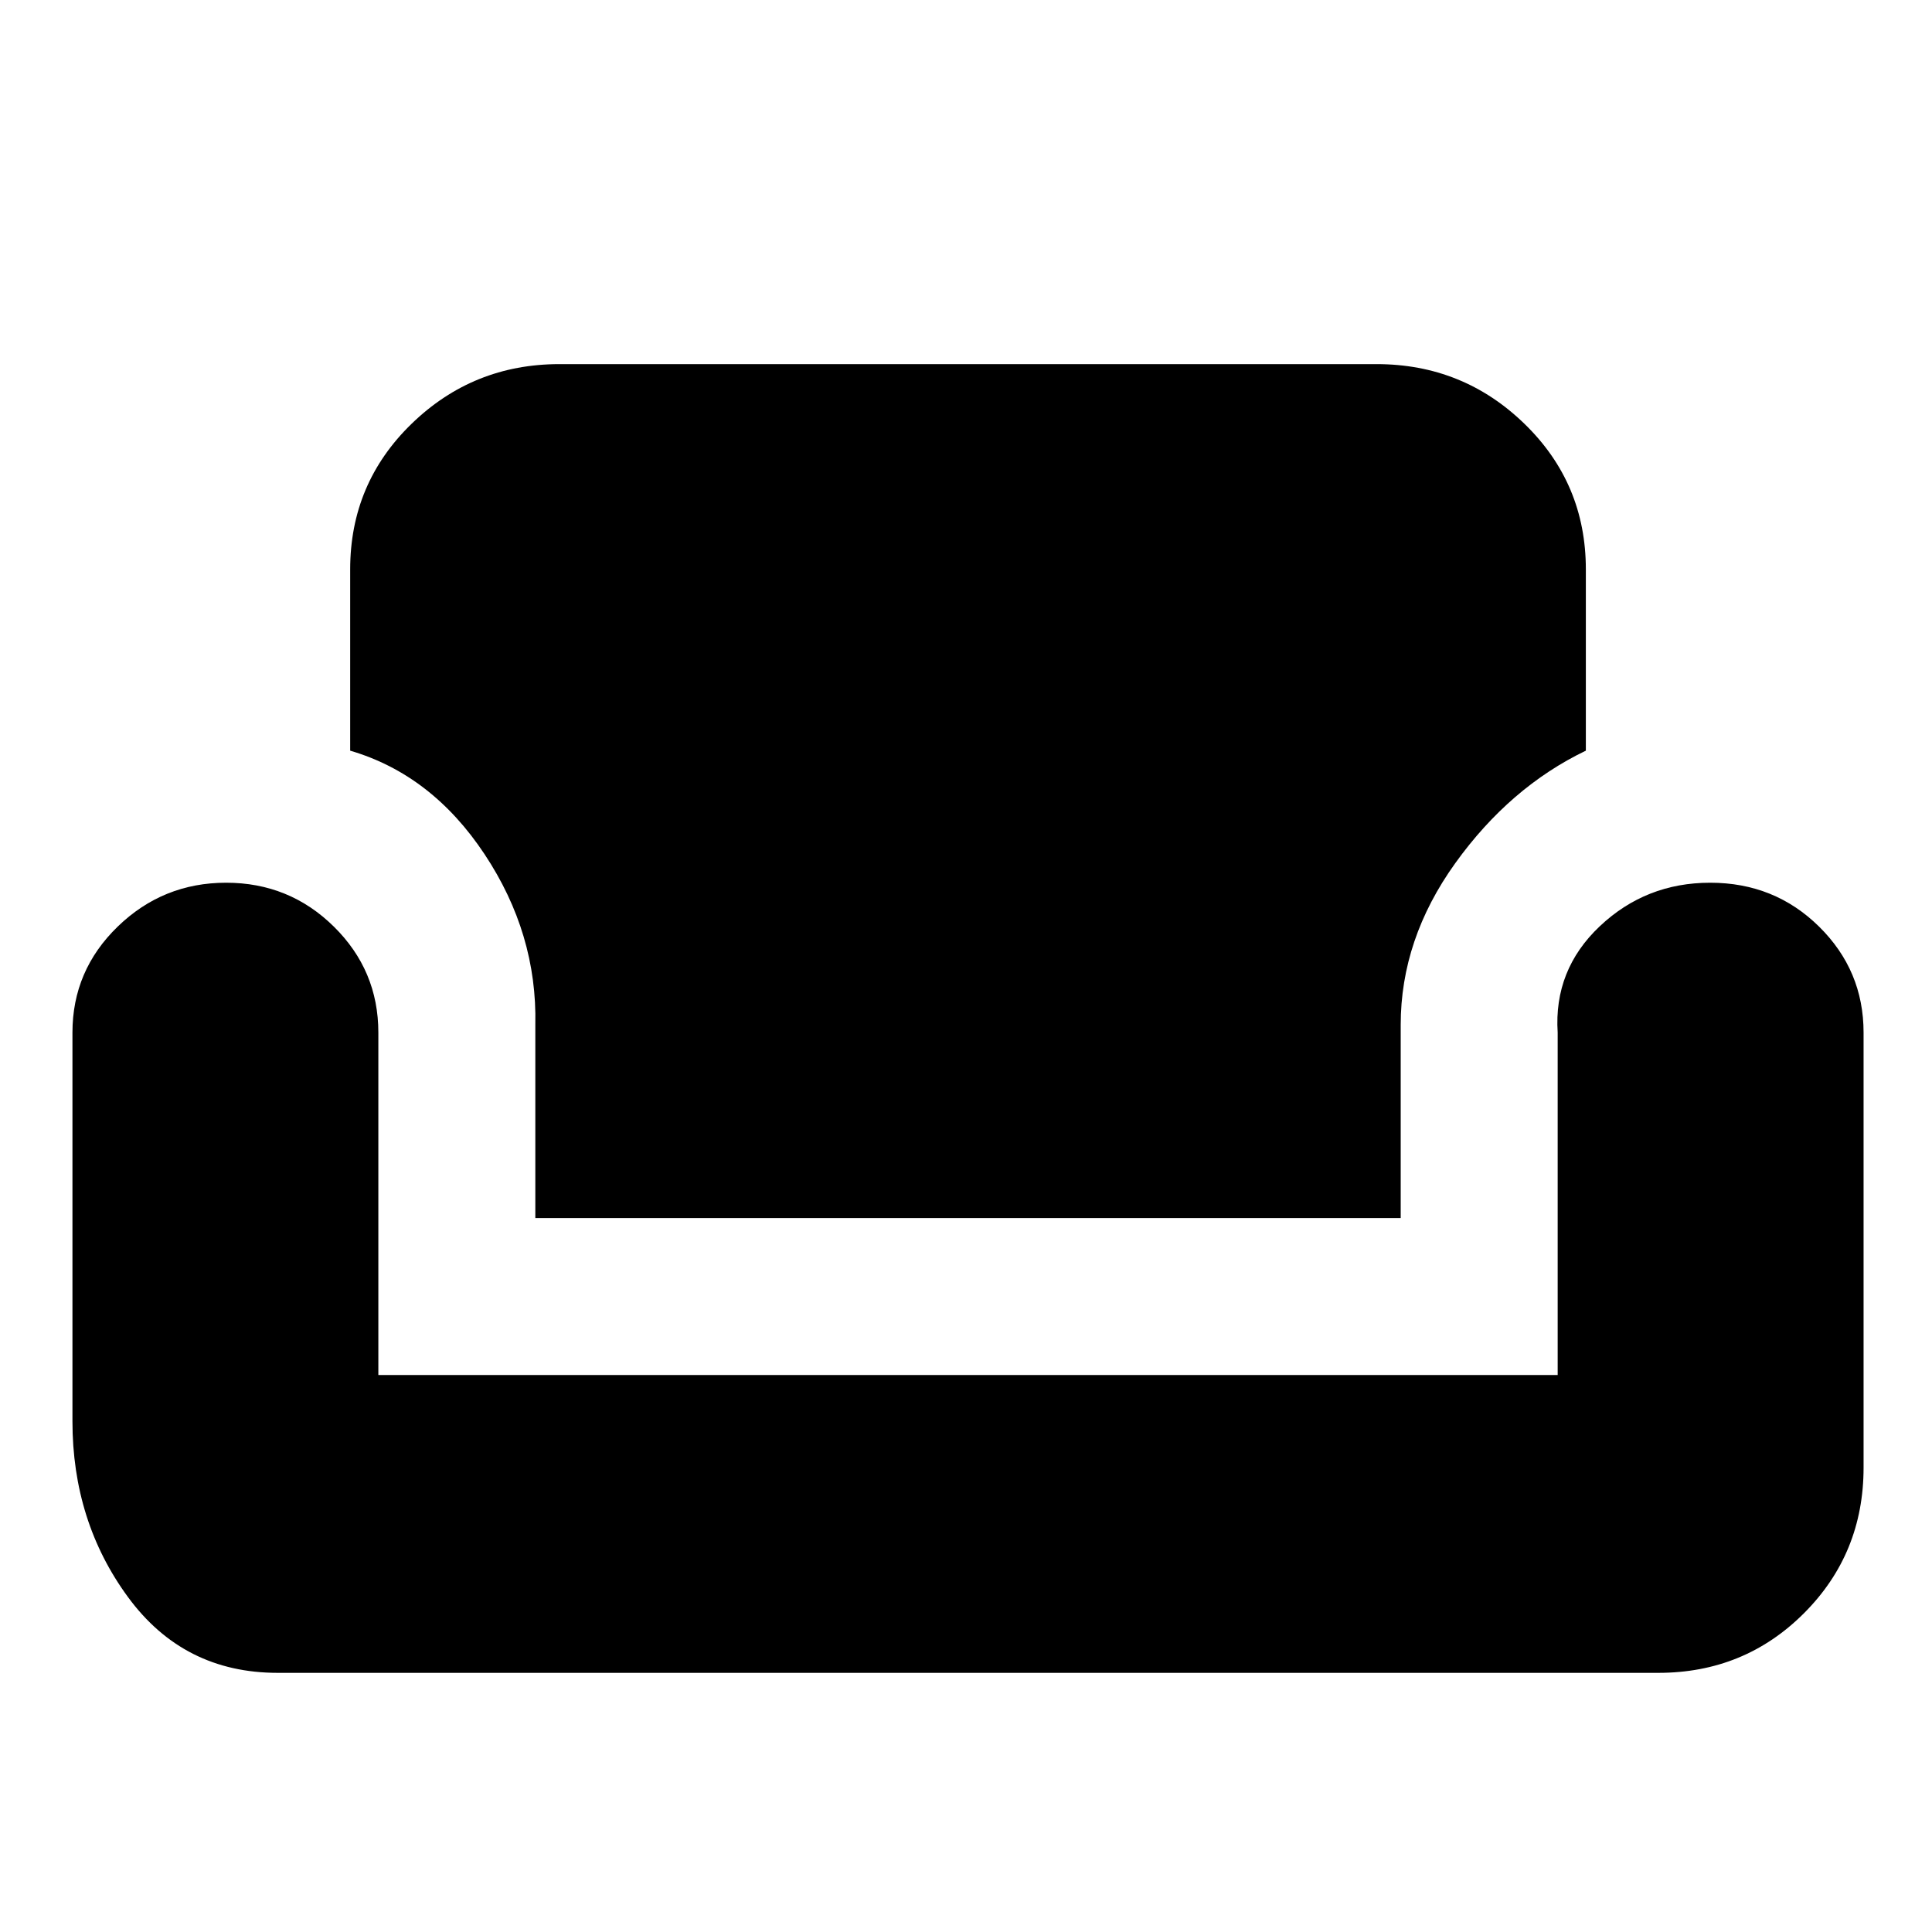 <svg xmlns="http://www.w3.org/2000/svg" height="20" viewBox="0 -960 960 960" width="20"><path d="M138-128.77q-46.76 0-74.38-37.62Q36-204.01 36-253.77v-193.15q0-30.86 22.49-52.66 22.49-21.8 53.88-21.8 31.4 0 53.51 21.8Q188-477.78 188-446.92v170.15h586v-170.15q-2-31.16 20.9-52.81 22.91-21.65 54.89-21.65t54.09 21.8Q926-477.78 926-446.92v216.15q0 42.76-29.62 72.38-29.62 29.62-72.38 29.62H138Zm128-226v-96q1-45.24-25.23-84.79Q214.54-575.11 174-587v-90.08q0-42.75 30.54-72.37 30.54-29.62 73.46-29.62h406q42.92 0 73.46 29.62Q788-719.83 788-677.08V-587q-37.77 18.16-64.88 55.9Q696-493.35 696-450.77v96H266Z"/></svg>
